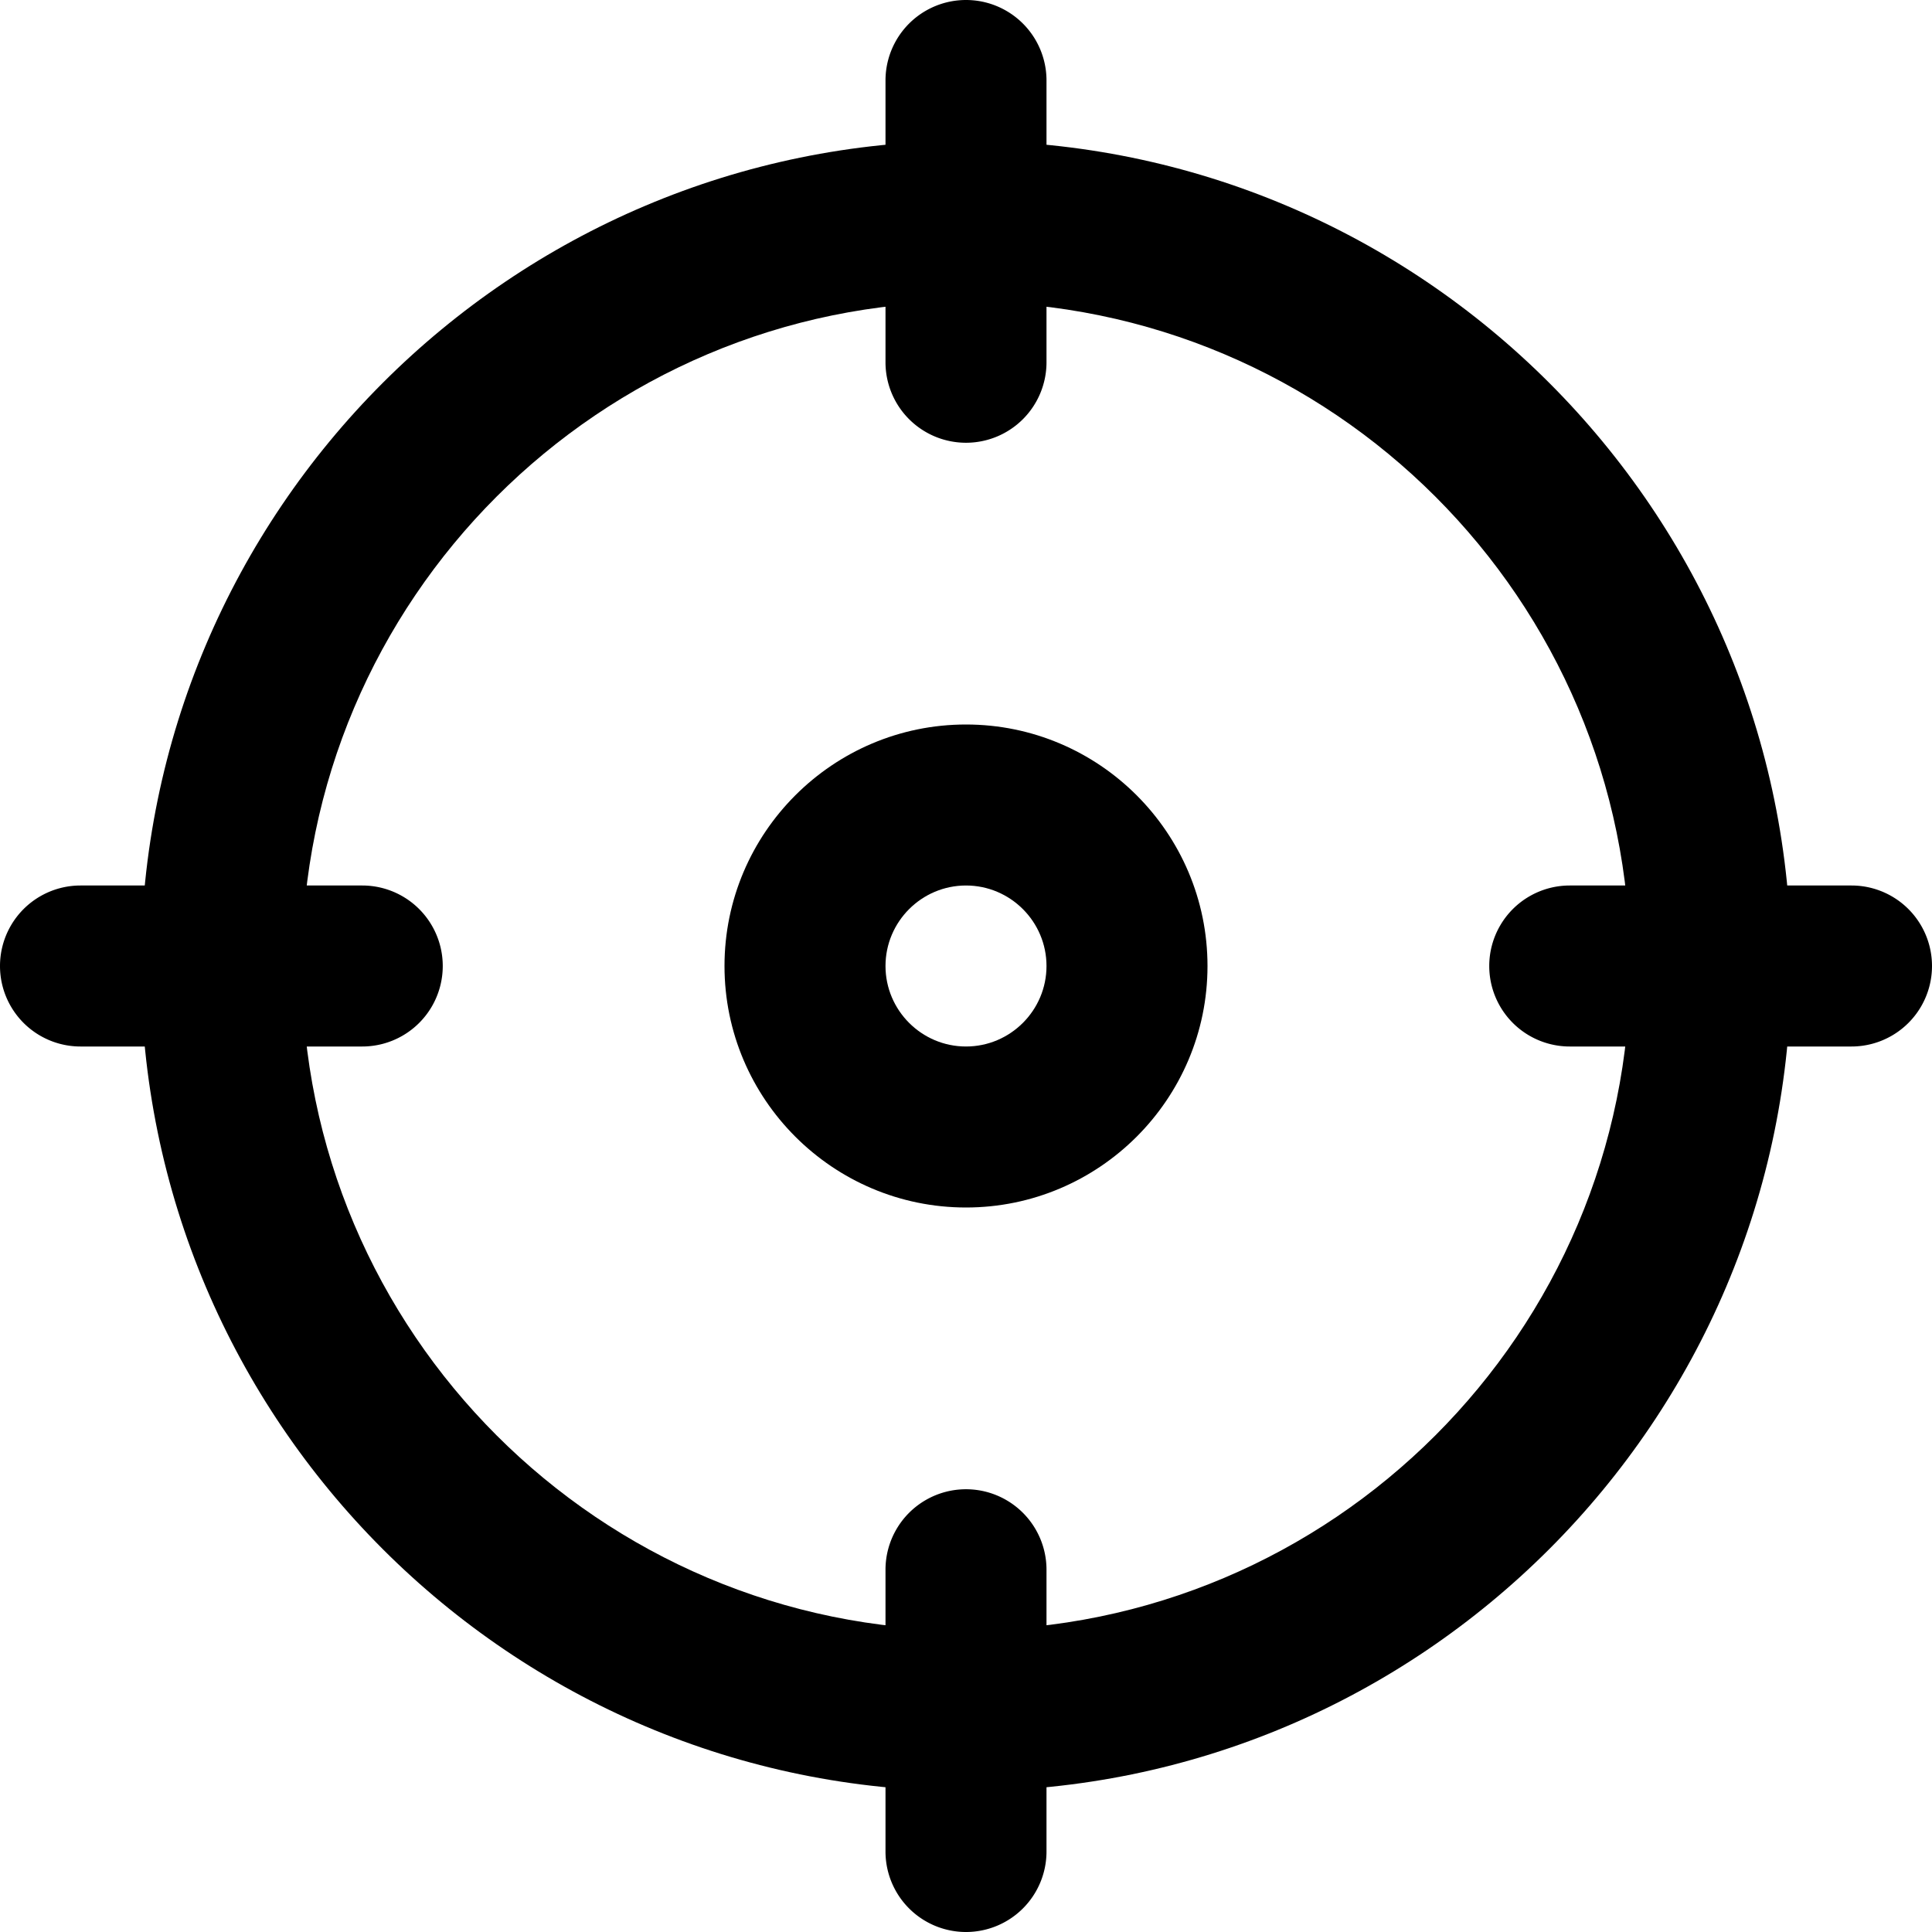 <svg xmlns="http://www.w3.org/2000/svg" id="bold" height="512" viewBox="0 0 24 24" width="512"><title>aim</title><g class="nc-icon-wrapper" fill="#000000"><path d="M12 22.25C6.348 22.25 1.75 17.652 1.75 12S6.348 1.75 12 1.75 22.25 6.348 22.25 12 17.652 22.25 12 22.25zm0-18.5c-4.549 0-8.25 3.701-8.25 8.25s3.701 8.25 8.25 8.25 8.25-3.701 8.25-8.25S16.549 3.75 12 3.75z" fill="#000000"/><path d="M12 5.5a1 1 0 0 1-1-1V1a1 1 0 0 1 2 0v3.5a1 1 0 0 1-1 1z" fill="#000000"/><path d="M23 13h-3.5a1 1 0 0 1 0-2H23a1 1 0 0 1 0 2z" fill="#000000"/><path d="M12 24a1 1 0 0 1-1-1v-3.5a1 1 0 0 1 2 0V23a1 1 0 0 1-1 1z" fill="#000000"/><path d="M4.5 13H1a1 1 0 0 1 0-2h3.5a1 1 0 0 1 0 2z" fill="#000000"/><path d="M12 15c-1.654 0-3-1.346-3-3s1.346-3 3-3 3 1.346 3 3-1.346 3-3 3zm0-4c-.551 0-1 .449-1 1s.449 1 1 1 1-.449 1-1-.449-1-1-1z" fill="#000000"/></g></svg>